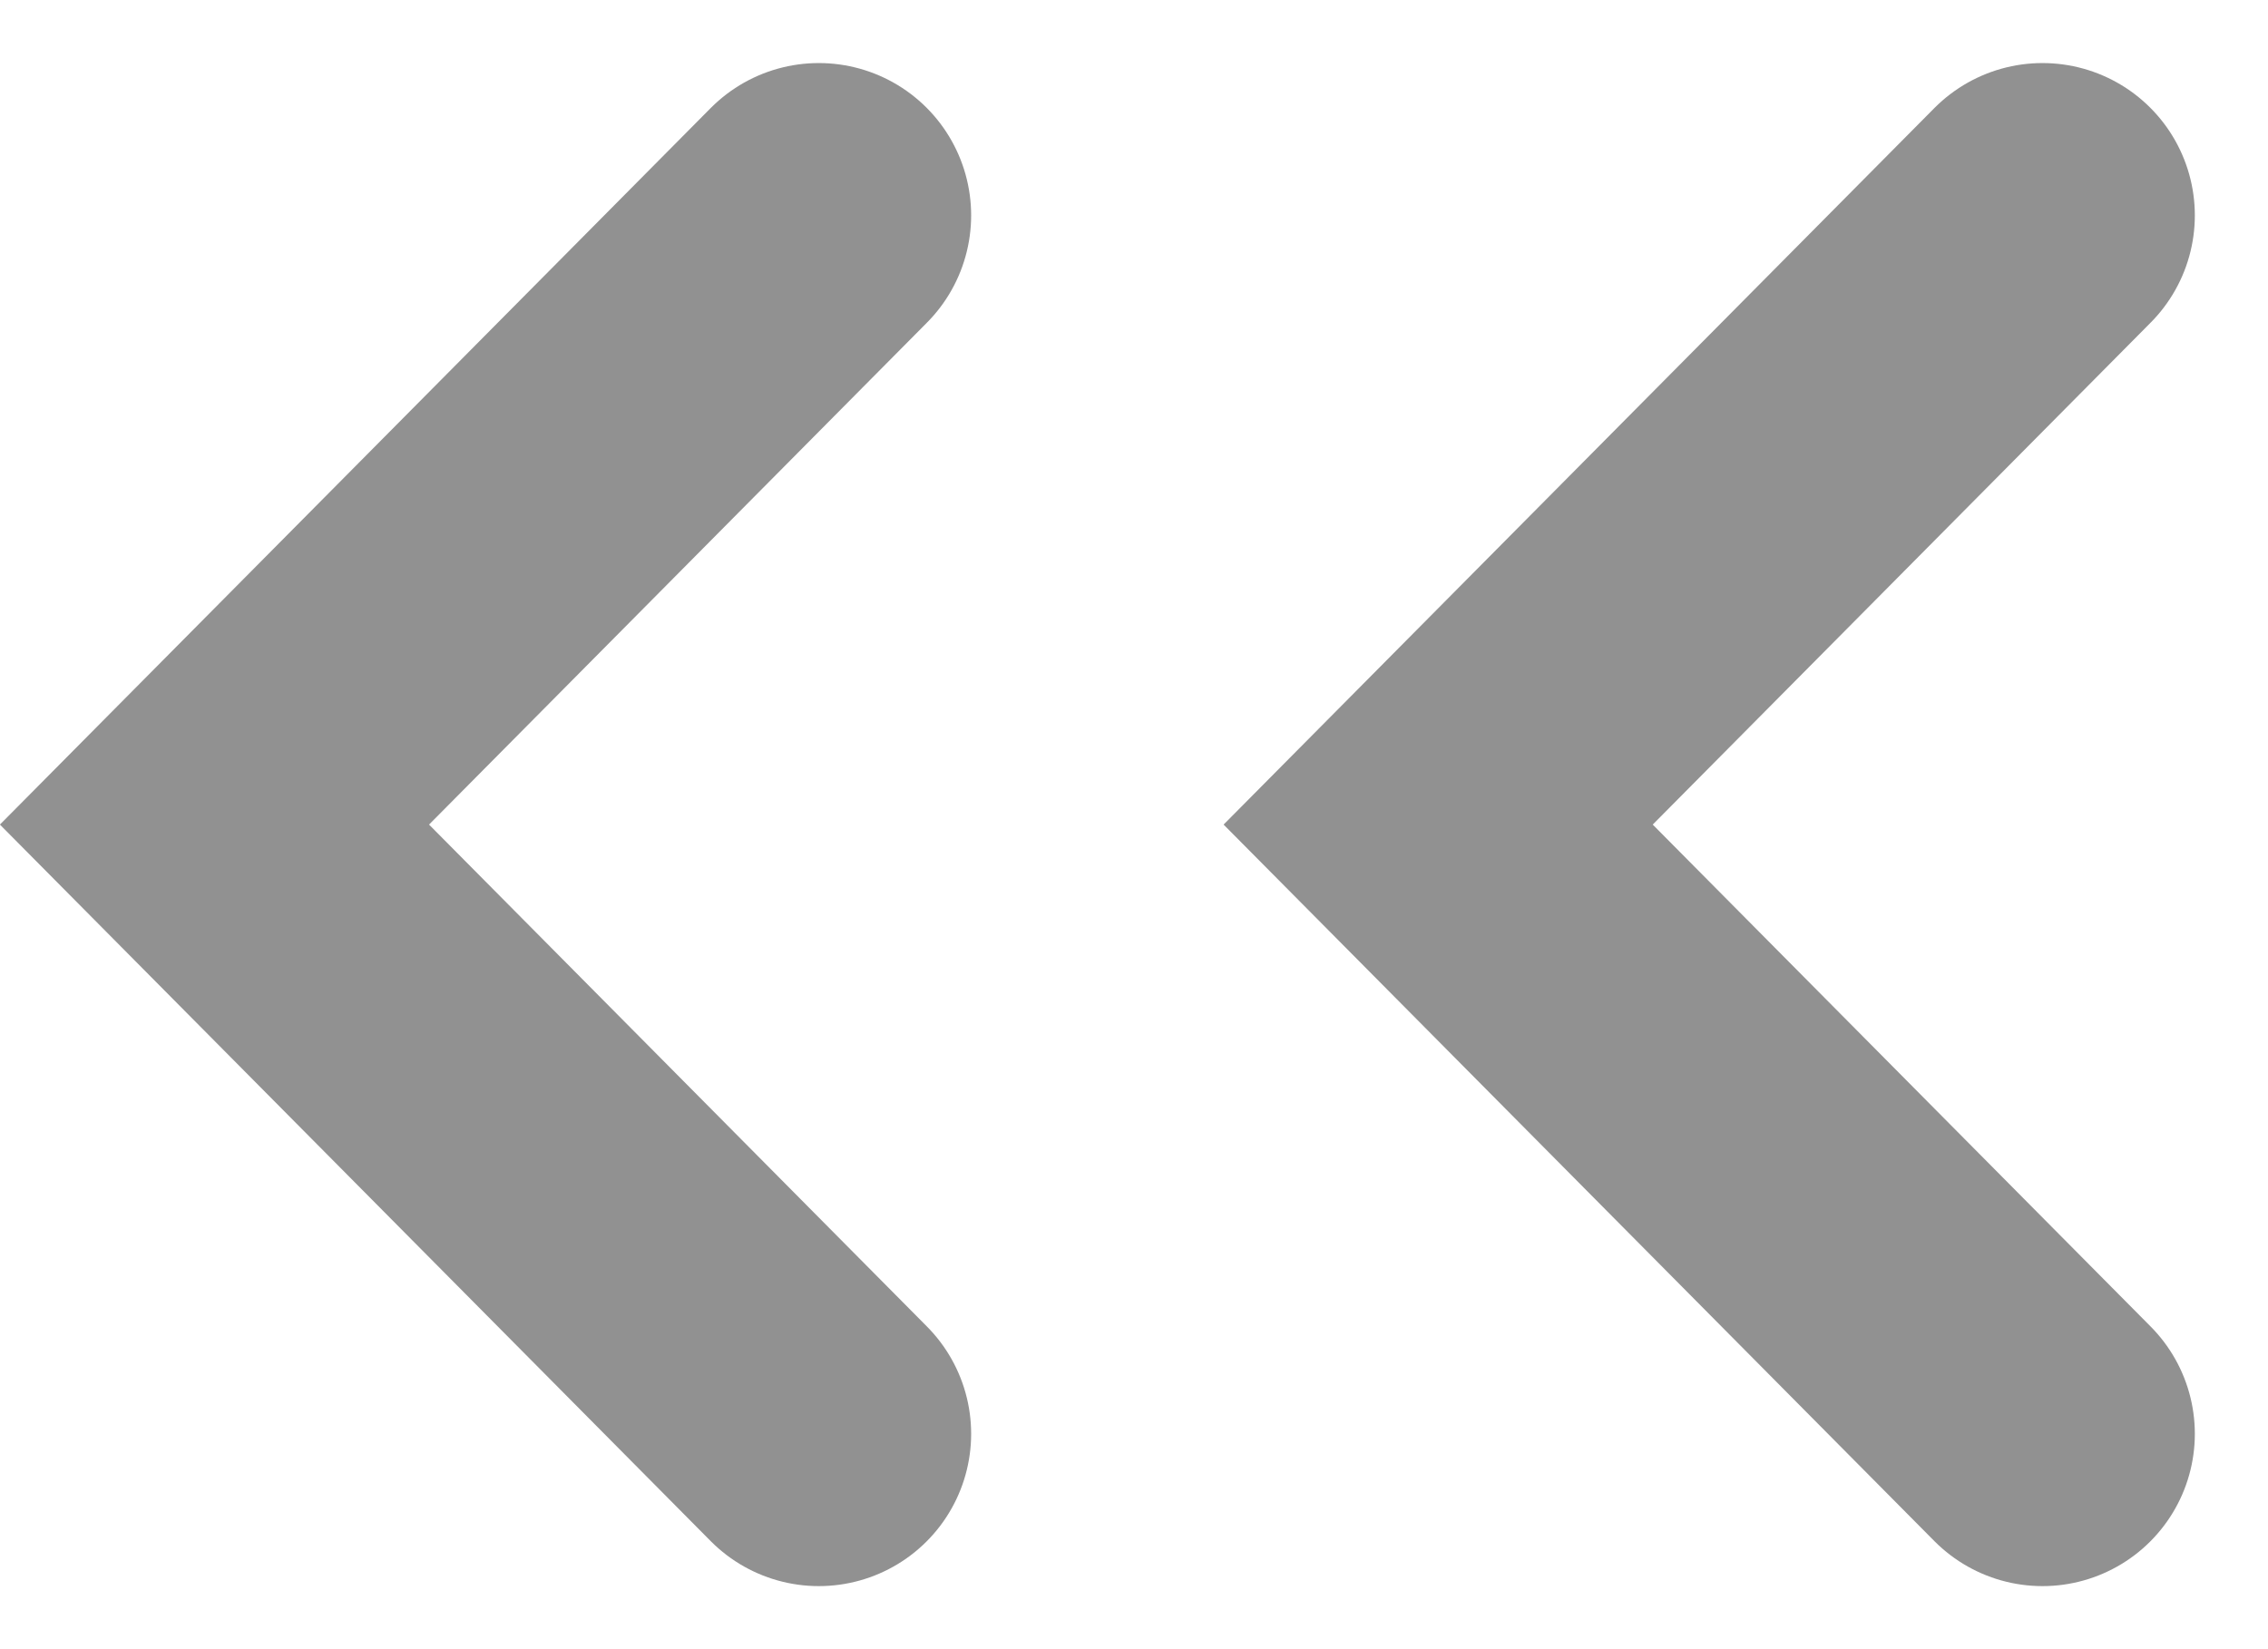 <!-- Generated by IcoMoon.io -->
<svg version="1.1" xmlns="http://www.w3.org/2000/svg" width="44" height="32" viewBox="0 0 44 32">
<title>left-arrows</title>
<path fill="none" stroke="#919191" stroke-linejoin="miter" stroke-linecap="round" stroke-miterlimit="4" stroke-width="5.911" d="M39.625 4.179l-11.724 11.821 11.724 11.821"></path>
<path fill="none" stroke="#919191" stroke-linejoin="miter" stroke-linecap="round" stroke-miterlimit="4" stroke-width="5.911" d="M15.885 4.179l-11.724 11.821 11.724 11.821"></path>
</svg>
